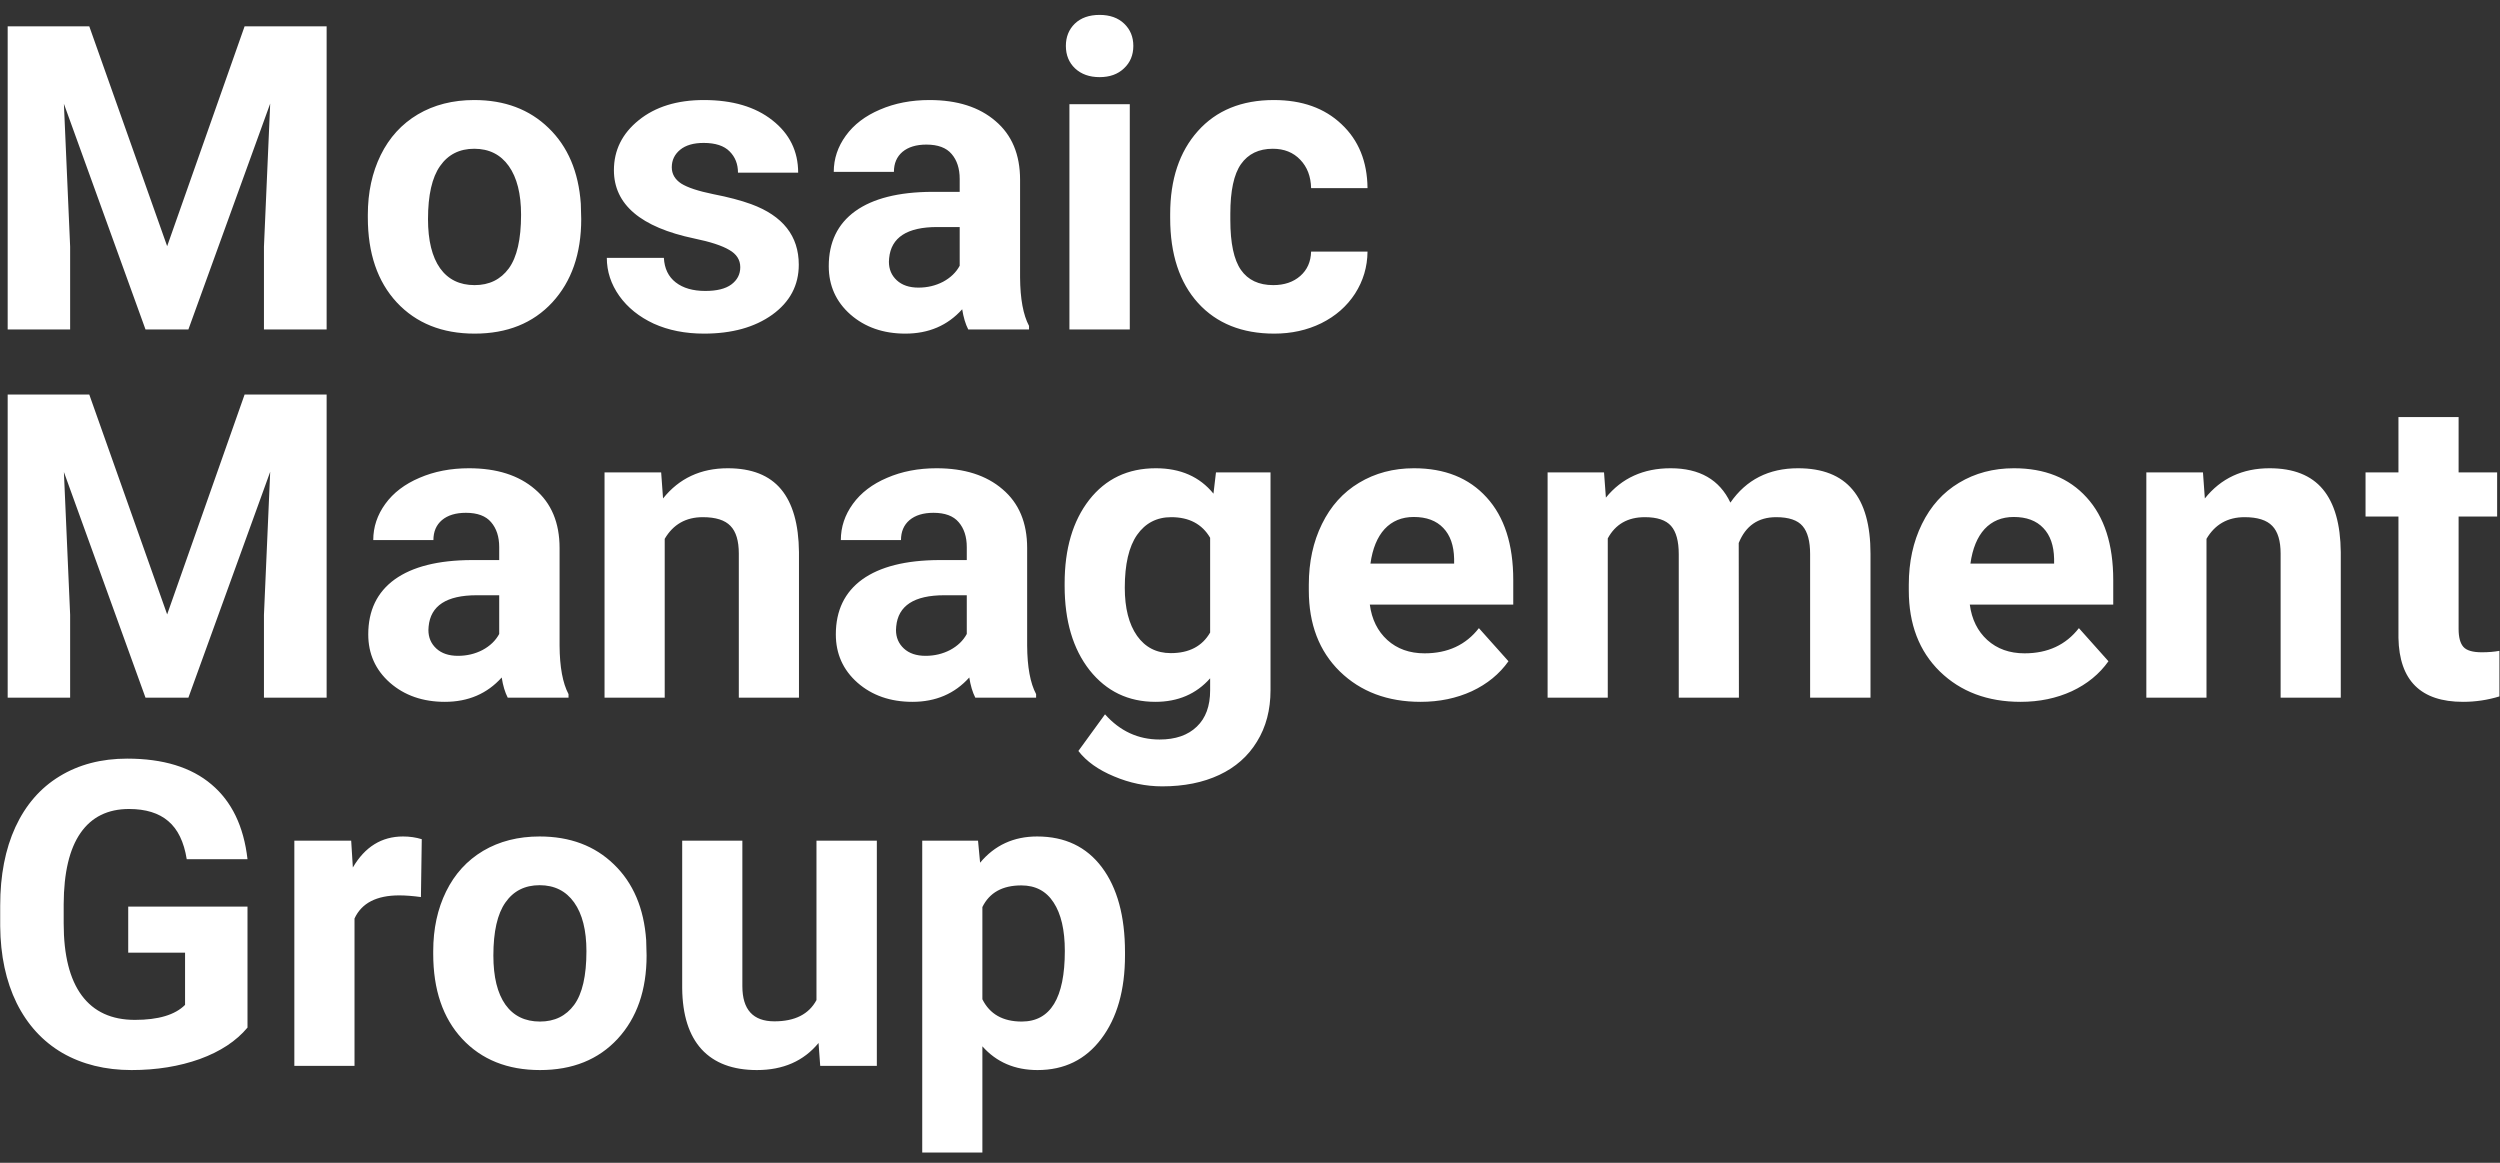 <svg width="129" height="60" viewBox="0 0 129 60" fill="none" xmlns="http://www.w3.org/2000/svg">
<rect x="0" y="0" width="129" height="60" fill="#333333" stroke="none"/>
<path d="M4.607 1.359L8.625 12.703L12.621 1.359H16.854V17H13.62V12.725L13.942 5.345L9.721 17H7.508L3.297 5.355L3.619 12.725V17H0.396V1.359H4.607ZM18.98 11.081C18.98 9.928 19.203 8.9 19.646 7.998C20.09 7.096 20.728 6.397 21.559 5.903C22.396 5.409 23.367 5.162 24.47 5.162C26.038 5.162 27.316 5.642 28.305 6.602C29.3 7.561 29.855 8.865 29.97 10.512L29.991 11.307C29.991 13.09 29.494 14.522 28.498 15.604C27.503 16.678 26.167 17.215 24.491 17.215C22.815 17.215 21.476 16.678 20.474 15.604C19.478 14.529 18.98 13.068 18.98 11.221V11.081ZM22.085 11.307C22.085 12.409 22.293 13.255 22.708 13.842C23.123 14.422 23.718 14.712 24.491 14.712C25.243 14.712 25.83 14.425 26.253 13.852C26.675 13.273 26.887 12.349 26.887 11.081C26.887 10 26.675 9.162 26.253 8.567C25.83 7.973 25.236 7.676 24.47 7.676C23.711 7.676 23.123 7.973 22.708 8.567C22.293 9.155 22.085 10.068 22.085 11.307ZM38.198 13.788C38.198 13.409 38.008 13.111 37.629 12.896C37.257 12.675 36.655 12.477 35.824 12.306C33.06 11.726 31.678 10.551 31.678 8.782C31.678 7.751 32.104 6.892 32.956 6.204C33.815 5.509 34.936 5.162 36.318 5.162C37.794 5.162 38.972 5.509 39.852 6.204C40.741 6.899 41.185 7.801 41.185 8.911H38.08C38.08 8.467 37.937 8.102 37.65 7.815C37.364 7.522 36.916 7.375 36.308 7.375C35.785 7.375 35.38 7.493 35.094 7.729C34.807 7.966 34.664 8.267 34.664 8.632C34.664 8.976 34.825 9.255 35.148 9.47C35.477 9.677 36.028 9.86 36.802 10.018C37.575 10.168 38.227 10.34 38.757 10.533C40.397 11.135 41.217 12.177 41.217 13.659C41.217 14.719 40.762 15.579 39.852 16.237C38.943 16.889 37.769 17.215 36.329 17.215C35.355 17.215 34.489 17.043 33.73 16.699C32.977 16.348 32.387 15.872 31.957 15.271C31.527 14.662 31.312 14.007 31.312 13.305H34.256C34.285 13.856 34.489 14.279 34.868 14.572C35.248 14.866 35.756 15.013 36.394 15.013C36.988 15.013 37.435 14.902 37.736 14.68C38.044 14.45 38.198 14.153 38.198 13.788ZM49.961 17C49.818 16.721 49.714 16.373 49.649 15.958C48.898 16.796 47.92 17.215 46.717 17.215C45.578 17.215 44.633 16.885 43.881 16.227C43.136 15.568 42.764 14.737 42.764 13.734C42.764 12.503 43.218 11.557 44.128 10.898C45.045 10.24 46.366 9.907 48.092 9.899H49.52V9.233C49.52 8.696 49.381 8.267 49.102 7.944C48.829 7.622 48.396 7.461 47.802 7.461C47.279 7.461 46.867 7.586 46.566 7.837C46.273 8.088 46.126 8.431 46.126 8.868H43.022C43.022 8.195 43.229 7.572 43.645 6.999C44.06 6.426 44.647 5.979 45.406 5.656C46.165 5.327 47.018 5.162 47.963 5.162C49.395 5.162 50.53 5.524 51.368 6.247C52.213 6.963 52.636 7.973 52.636 9.276V14.315C52.643 15.417 52.797 16.252 53.098 16.817V17H49.961ZM47.394 14.841C47.852 14.841 48.274 14.741 48.661 14.54C49.048 14.332 49.334 14.057 49.52 13.713V11.715H48.36C46.806 11.715 45.979 12.252 45.879 13.326L45.868 13.509C45.868 13.896 46.004 14.214 46.276 14.465C46.548 14.716 46.921 14.841 47.394 14.841ZM58.297 17H55.182V5.377H58.297V17ZM54.999 2.369C54.999 1.904 55.153 1.521 55.461 1.22C55.776 0.919 56.202 0.769 56.739 0.769C57.269 0.769 57.692 0.919 58.007 1.22C58.322 1.521 58.48 1.904 58.48 2.369C58.48 2.842 58.318 3.229 57.996 3.529C57.681 3.83 57.262 3.98 56.739 3.98C56.217 3.98 55.794 3.83 55.472 3.529C55.157 3.229 54.999 2.842 54.999 2.369ZM65.698 14.712C66.271 14.712 66.737 14.554 67.095 14.239C67.453 13.924 67.639 13.505 67.653 12.982H70.564C70.557 13.77 70.342 14.493 69.92 15.152C69.497 15.804 68.917 16.312 68.18 16.678C67.449 17.036 66.64 17.215 65.752 17.215C64.091 17.215 62.78 16.689 61.82 15.636C60.861 14.576 60.381 13.115 60.381 11.253V11.049C60.381 9.258 60.857 7.83 61.81 6.763C62.762 5.696 64.069 5.162 65.731 5.162C67.184 5.162 68.348 5.577 69.222 6.408C70.103 7.232 70.55 8.331 70.564 9.706H67.653C67.639 9.104 67.453 8.618 67.095 8.245C66.737 7.866 66.264 7.676 65.677 7.676C64.954 7.676 64.406 7.941 64.033 8.471C63.668 8.993 63.485 9.846 63.485 11.027V11.35C63.485 12.546 63.668 13.405 64.033 13.928C64.398 14.45 64.954 14.712 65.698 14.712ZM4.607 20.359L8.625 31.703L12.621 20.359H16.854V36H13.62V31.725L13.942 24.345L9.721 36H7.508L3.297 24.355L3.619 31.725V36H0.396V20.359H4.607ZM26.199 36C26.056 35.721 25.952 35.373 25.888 34.958C25.136 35.796 24.158 36.215 22.955 36.215C21.816 36.215 20.871 35.885 20.119 35.227C19.374 34.568 19.002 33.737 19.002 32.734C19.002 31.503 19.457 30.557 20.366 29.898C21.283 29.24 22.604 28.907 24.33 28.899H25.759V28.233C25.759 27.696 25.619 27.267 25.34 26.944C25.068 26.622 24.634 26.461 24.04 26.461C23.517 26.461 23.105 26.586 22.805 26.837C22.511 27.088 22.364 27.431 22.364 27.868H19.26C19.26 27.195 19.467 26.572 19.883 25.999C20.298 25.426 20.885 24.979 21.645 24.656C22.404 24.327 23.256 24.162 24.201 24.162C25.634 24.162 26.769 24.524 27.606 25.247C28.451 25.963 28.874 26.973 28.874 28.276V33.315C28.881 34.417 29.035 35.252 29.336 35.817V36H26.199ZM23.632 33.841C24.09 33.841 24.513 33.741 24.899 33.54C25.286 33.332 25.573 33.057 25.759 32.713V30.715H24.599C23.045 30.715 22.217 31.252 22.117 32.326L22.106 32.509C22.106 32.895 22.242 33.214 22.515 33.465C22.787 33.715 23.159 33.841 23.632 33.841ZM34.116 24.377L34.213 25.72C35.044 24.681 36.157 24.162 37.554 24.162C38.785 24.162 39.702 24.524 40.304 25.247C40.905 25.97 41.213 27.052 41.227 28.491V36H38.123V28.566C38.123 27.908 37.98 27.431 37.693 27.138C37.407 26.837 36.931 26.686 36.265 26.686C35.391 26.686 34.736 27.059 34.299 27.804V36H31.194V24.377H34.116ZM50.326 36C50.183 35.721 50.079 35.373 50.015 34.958C49.263 35.796 48.285 36.215 47.082 36.215C45.943 36.215 44.998 35.885 44.246 35.227C43.501 34.568 43.129 33.737 43.129 32.734C43.129 31.503 43.584 30.557 44.493 29.898C45.41 29.24 46.731 28.907 48.457 28.899H49.886V28.233C49.886 27.696 49.746 27.267 49.467 26.944C49.195 26.622 48.761 26.461 48.167 26.461C47.644 26.461 47.232 26.586 46.932 26.837C46.638 27.088 46.491 27.431 46.491 27.868H43.387C43.387 27.195 43.594 26.572 44.01 25.999C44.425 25.426 45.012 24.979 45.772 24.656C46.531 24.327 47.383 24.162 48.328 24.162C49.76 24.162 50.895 24.524 51.733 25.247C52.578 25.963 53.001 26.973 53.001 28.276V33.315C53.008 34.417 53.162 35.252 53.463 35.817V36H50.326ZM47.759 33.841C48.217 33.841 48.64 33.741 49.026 33.54C49.413 33.332 49.7 33.057 49.886 32.713V30.715H48.726C47.172 30.715 46.344 31.252 46.244 32.326L46.233 32.509C46.233 32.895 46.37 33.214 46.642 33.465C46.914 33.715 47.286 33.841 47.759 33.841ZM54.935 30.102C54.935 28.319 55.357 26.884 56.202 25.795C57.054 24.706 58.2 24.162 59.64 24.162C60.914 24.162 61.906 24.599 62.615 25.473L62.744 24.377H65.559V35.613C65.559 36.63 65.326 37.515 64.86 38.267C64.402 39.019 63.754 39.592 62.916 39.985C62.078 40.379 61.097 40.576 59.973 40.576C59.12 40.576 58.29 40.404 57.48 40.06C56.671 39.724 56.059 39.287 55.644 38.75L57.019 36.859C57.792 37.726 58.73 38.159 59.833 38.159C60.657 38.159 61.297 37.937 61.756 37.493C62.214 37.056 62.443 36.433 62.443 35.624V35.001C61.727 35.81 60.785 36.215 59.618 36.215C58.222 36.215 57.09 35.671 56.224 34.582C55.364 33.486 54.935 32.036 54.935 30.231V30.102ZM58.039 30.328C58.039 31.381 58.25 32.208 58.673 32.81C59.095 33.404 59.675 33.701 60.413 33.701C61.358 33.701 62.035 33.347 62.443 32.638V27.75C62.028 27.041 61.358 26.686 60.435 26.686C59.69 26.686 59.102 26.991 58.673 27.6C58.25 28.208 58.039 29.118 58.039 30.328ZM73.304 36.215C71.599 36.215 70.21 35.692 69.136 34.647C68.069 33.601 67.535 32.208 67.535 30.468V30.167C67.535 29 67.761 27.958 68.212 27.041C68.663 26.117 69.3 25.408 70.124 24.914C70.955 24.413 71.9 24.162 72.96 24.162C74.55 24.162 75.799 24.663 76.709 25.666C77.626 26.669 78.084 28.09 78.084 29.931V31.198H70.683C70.783 31.957 71.084 32.566 71.585 33.024C72.093 33.483 72.734 33.712 73.508 33.712C74.704 33.712 75.638 33.279 76.311 32.412L77.837 34.12C77.371 34.779 76.741 35.295 75.946 35.667C75.151 36.032 74.27 36.215 73.304 36.215ZM72.949 26.676C72.333 26.676 71.832 26.884 71.445 27.299C71.066 27.714 70.822 28.309 70.715 29.082H75.033V28.835C75.019 28.148 74.833 27.617 74.475 27.245C74.117 26.866 73.608 26.676 72.949 26.676ZM82.768 24.377L82.864 25.677C83.688 24.667 84.801 24.162 86.205 24.162C87.702 24.162 88.73 24.753 89.288 25.935C90.105 24.753 91.268 24.162 92.779 24.162C94.04 24.162 94.978 24.531 95.594 25.269C96.21 25.999 96.518 27.102 96.518 28.577V36H93.402V28.588C93.402 27.929 93.273 27.449 93.016 27.148C92.758 26.84 92.303 26.686 91.651 26.686C90.72 26.686 90.076 27.131 89.718 28.019L89.728 36H86.624V28.599C86.624 27.925 86.492 27.439 86.227 27.138C85.962 26.837 85.51 26.686 84.873 26.686C83.992 26.686 83.355 27.052 82.961 27.782V36H79.856V24.377H82.768ZM104.263 36.215C102.558 36.215 101.169 35.692 100.095 34.647C99.028 33.601 98.494 32.208 98.494 30.468V30.167C98.494 29 98.72 27.958 99.171 27.041C99.622 26.117 100.259 25.408 101.083 24.914C101.914 24.413 102.859 24.162 103.919 24.162C105.509 24.162 106.758 24.663 107.668 25.666C108.585 26.669 109.043 28.09 109.043 29.931V31.198H101.642C101.742 31.957 102.043 32.566 102.544 33.024C103.052 33.483 103.693 33.712 104.467 33.712C105.663 33.712 106.597 33.279 107.271 32.412L108.796 34.12C108.33 34.779 107.7 35.295 106.905 35.667C106.11 36.032 105.229 36.215 104.263 36.215ZM103.908 26.676C103.292 26.676 102.791 26.884 102.404 27.299C102.025 27.714 101.781 28.309 101.674 29.082H105.992V28.835C105.978 28.148 105.792 27.617 105.434 27.245C105.076 26.866 104.567 26.676 103.908 26.676ZM113.673 24.377L113.77 25.72C114.6 24.681 115.714 24.162 117.11 24.162C118.342 24.162 119.259 24.524 119.86 25.247C120.462 25.97 120.77 27.052 120.784 28.491V36H117.68V28.566C117.68 27.908 117.536 27.431 117.25 27.138C116.964 26.837 116.487 26.686 115.821 26.686C114.948 26.686 114.292 27.059 113.855 27.804V36H110.751V24.377H113.673ZM126.864 21.52V24.377H128.852V26.654H126.864V32.455C126.864 32.885 126.947 33.193 127.111 33.379C127.276 33.565 127.591 33.658 128.057 33.658C128.4 33.658 128.705 33.633 128.97 33.583V35.935C128.361 36.122 127.734 36.215 127.09 36.215C124.913 36.215 123.803 35.116 123.76 32.917V26.654H122.062V24.377H123.76V21.52H126.864ZM12.771 53.023C12.191 53.718 11.371 54.259 10.312 54.645C9.252 55.025 8.077 55.215 6.788 55.215C5.435 55.215 4.246 54.921 3.222 54.334C2.205 53.74 1.417 52.88 0.858 51.756C0.307 50.632 0.024 49.31 0.01 47.792V46.728C0.01 45.167 0.271 43.817 0.794 42.679C1.324 41.533 2.083 40.659 3.071 40.058C4.067 39.449 5.23 39.145 6.562 39.145C8.417 39.145 9.868 39.589 10.913 40.477C11.959 41.357 12.578 42.643 12.771 44.333H9.635C9.492 43.438 9.173 42.783 8.679 42.367C8.192 41.952 7.519 41.744 6.659 41.744C5.563 41.744 4.729 42.156 4.156 42.98C3.583 43.803 3.293 45.028 3.286 46.653V47.652C3.286 49.292 3.598 50.531 4.221 51.369C4.844 52.207 5.757 52.626 6.96 52.626C8.17 52.626 9.033 52.368 9.549 51.852V49.156H6.616V46.782H12.771V53.023ZM21.72 46.288C21.297 46.231 20.925 46.202 20.602 46.202C19.428 46.202 18.658 46.6 18.293 47.395V55H15.188V43.377H18.121L18.207 44.763C18.83 43.696 19.693 43.162 20.796 43.162C21.14 43.162 21.462 43.209 21.763 43.302L21.72 46.288ZM22.354 49.081C22.354 47.928 22.576 46.9 23.02 45.998C23.463 45.096 24.101 44.398 24.932 43.903C25.77 43.409 26.74 43.162 27.843 43.162C29.411 43.162 30.689 43.642 31.678 44.602C32.673 45.561 33.228 46.865 33.343 48.512L33.364 49.307C33.364 51.09 32.867 52.522 31.871 53.603C30.876 54.678 29.54 55.215 27.864 55.215C26.189 55.215 24.849 54.678 23.847 53.603C22.851 52.529 22.354 51.068 22.354 49.221V49.081ZM25.458 49.307C25.458 50.41 25.666 51.255 26.081 51.842C26.496 52.422 27.091 52.712 27.864 52.712C28.616 52.712 29.203 52.425 29.626 51.852C30.049 51.273 30.26 50.349 30.26 49.081C30.26 48 30.049 47.162 29.626 46.567C29.203 45.973 28.609 45.676 27.843 45.676C27.084 45.676 26.496 45.973 26.081 46.567C25.666 47.155 25.458 48.068 25.458 49.307ZM42.237 53.818C41.471 54.749 40.411 55.215 39.058 55.215C37.812 55.215 36.859 54.857 36.2 54.141C35.548 53.425 35.215 52.375 35.201 50.993V43.377H38.306V50.886C38.306 52.096 38.857 52.701 39.96 52.701C41.013 52.701 41.736 52.336 42.13 51.605V43.377H45.245V55H42.323L42.237 53.818ZM58.05 49.296C58.05 51.086 57.642 52.522 56.825 53.603C56.016 54.678 54.92 55.215 53.538 55.215C52.364 55.215 51.415 54.807 50.691 53.99V59.469H47.587V43.377H50.466L50.573 44.516C51.325 43.613 52.306 43.162 53.517 43.162C54.949 43.162 56.062 43.692 56.857 44.752C57.652 45.812 58.05 47.273 58.05 49.135V49.296ZM54.945 49.07C54.945 47.989 54.752 47.155 54.365 46.567C53.986 45.98 53.431 45.687 52.7 45.687C51.726 45.687 51.057 46.059 50.691 46.804V51.562C51.071 52.329 51.748 52.712 52.722 52.712C54.204 52.712 54.945 51.498 54.945 49.07Z" fill="white"/>
</svg>
